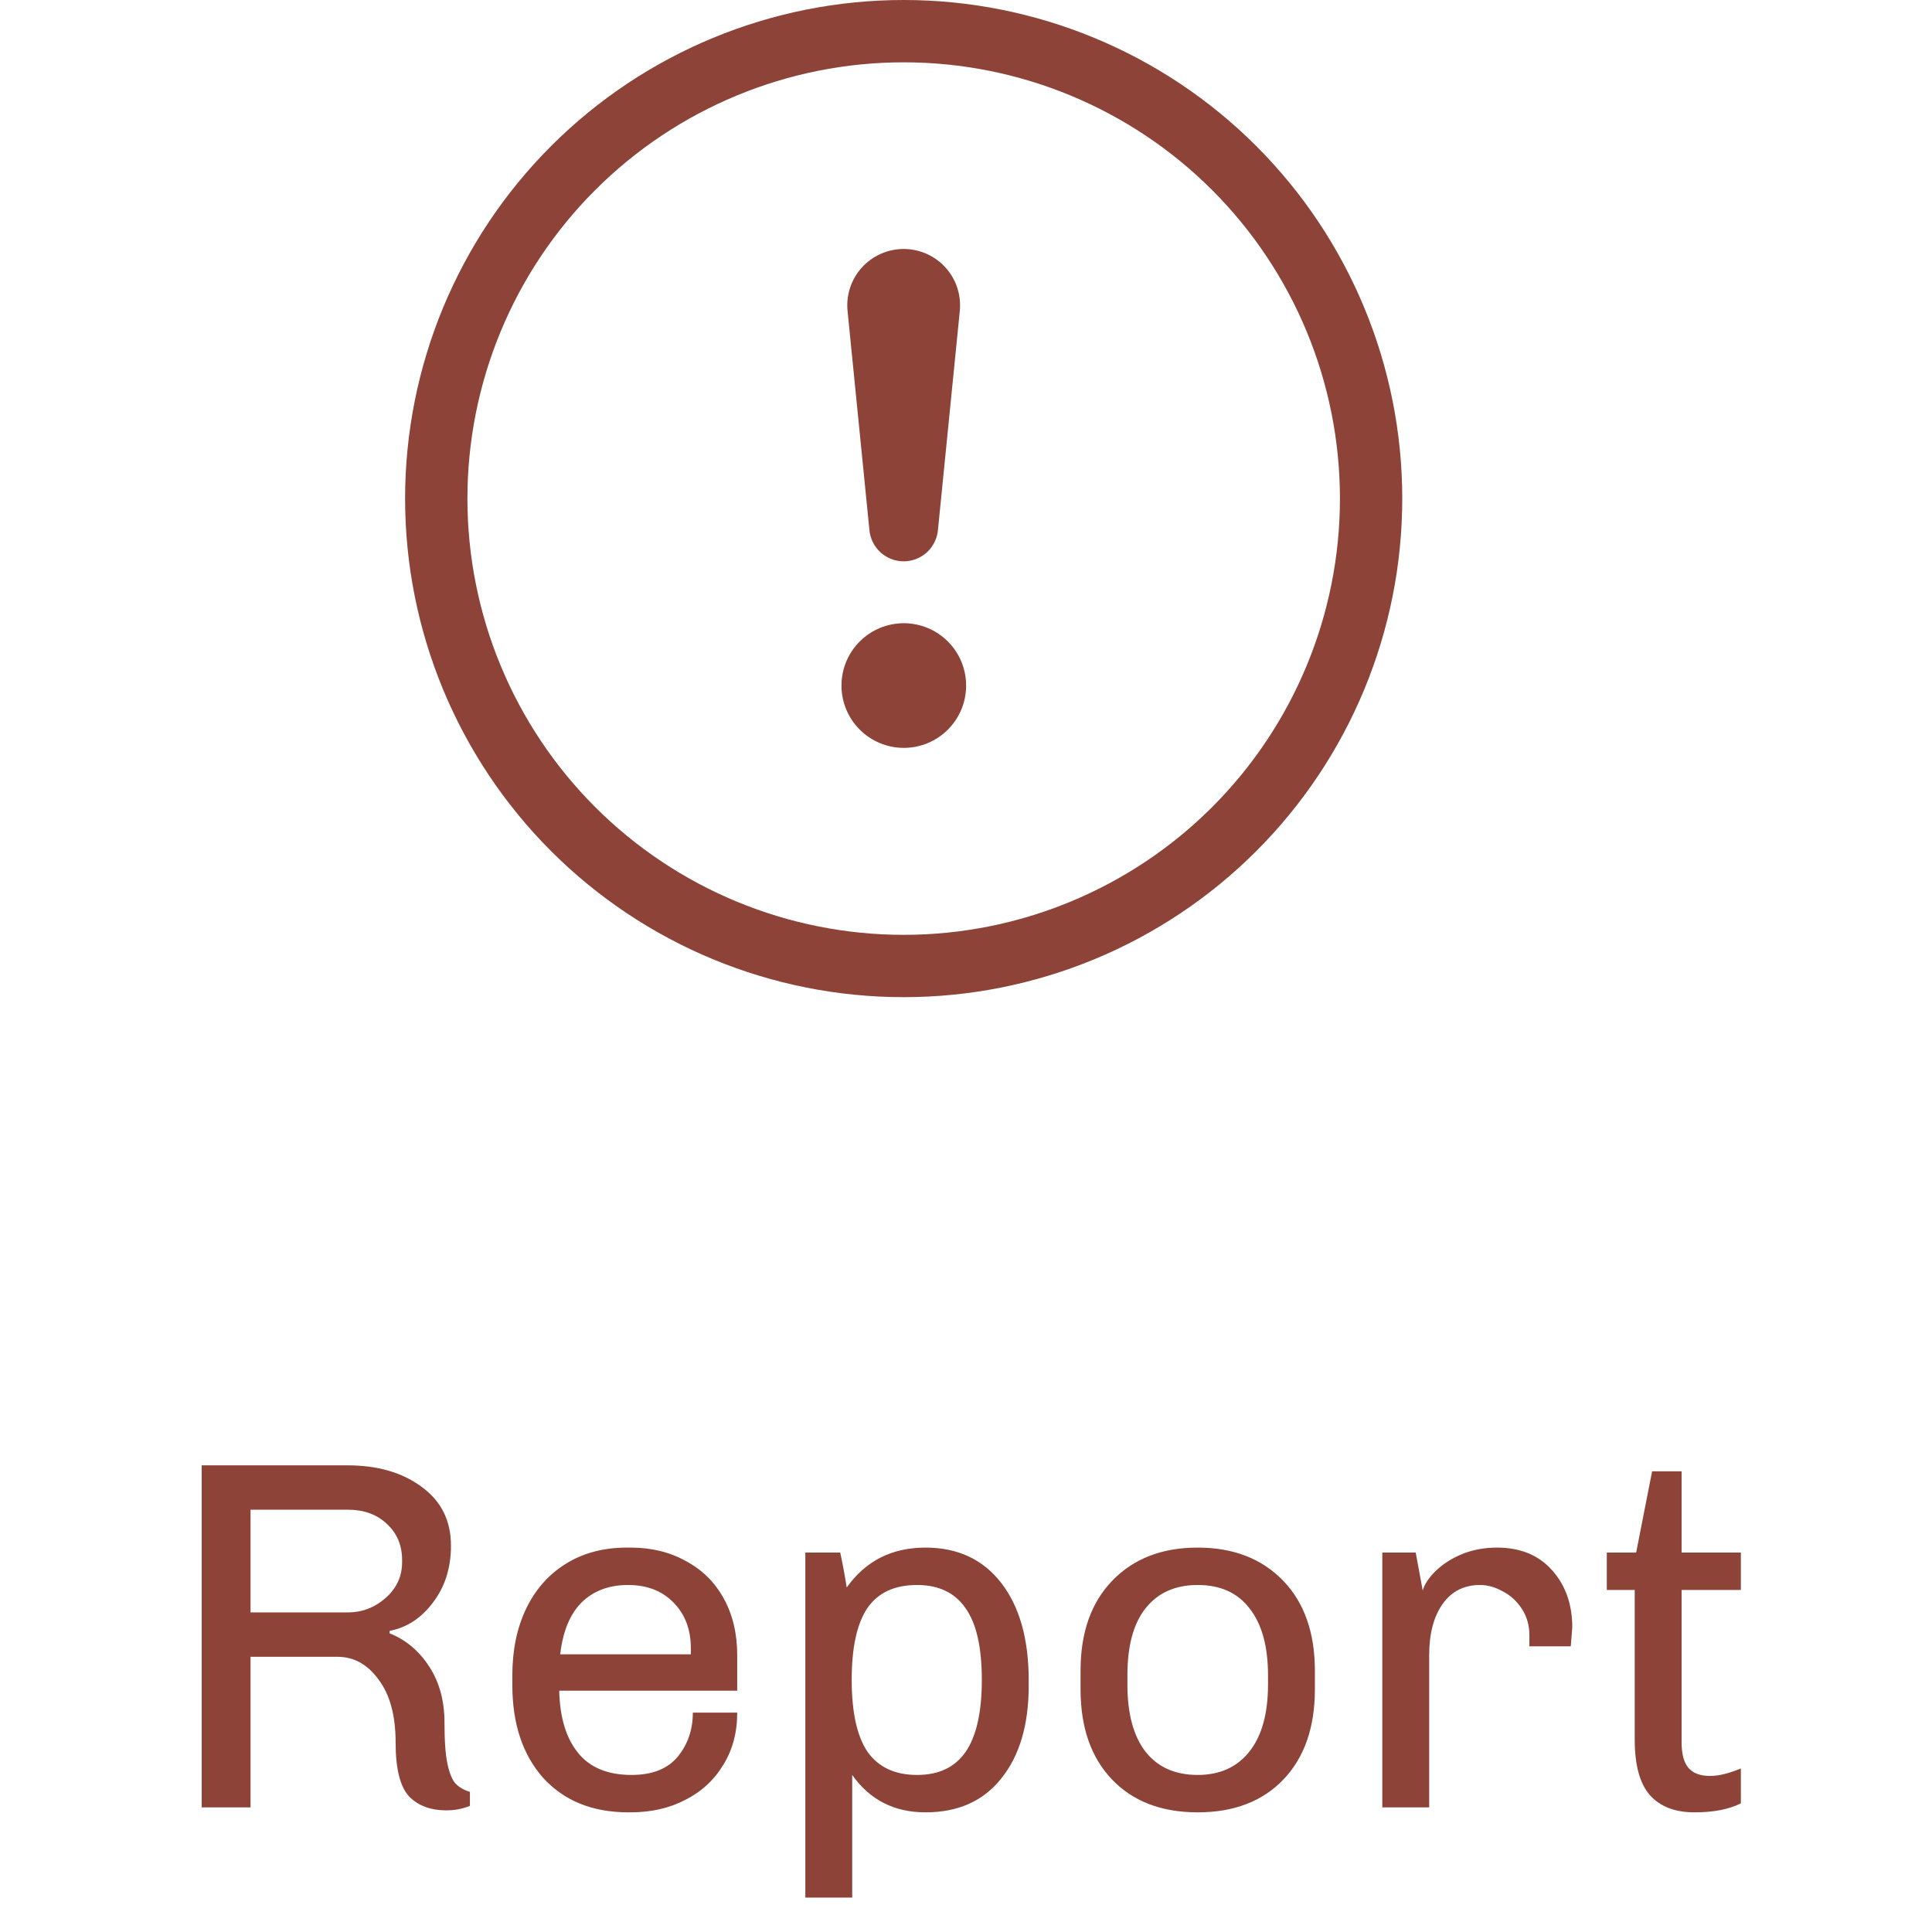 <svg width="100" height="100" viewBox="0 0 26 31" fill="none" xmlns="http://www.w3.org/2000/svg">
<path d="M3.072 23.512C3.557 23.512 3.955 23.627 4.264 23.856C4.579 24.085 4.736 24.4 4.736 24.8C4.736 25.157 4.64 25.461 4.448 25.712C4.261 25.963 4.029 26.115 3.752 26.168V26.208C4.008 26.309 4.219 26.485 4.384 26.736C4.549 26.987 4.632 27.288 4.632 27.64C4.632 27.933 4.648 28.155 4.68 28.304C4.712 28.453 4.755 28.557 4.808 28.616C4.861 28.675 4.939 28.72 5.04 28.752V28.976C4.923 29.024 4.797 29.048 4.664 29.048C4.408 29.048 4.208 28.973 4.064 28.824C3.92 28.669 3.848 28.381 3.848 27.96C3.848 27.528 3.757 27.192 3.576 26.952C3.4 26.707 3.179 26.584 2.912 26.584H1.52V29H0.736V23.512H3.072ZM1.52 24.224V25.872H3.08C3.309 25.872 3.512 25.795 3.688 25.64C3.864 25.485 3.952 25.293 3.952 25.064V25.032C3.952 24.797 3.872 24.605 3.712 24.456C3.552 24.301 3.341 24.224 3.08 24.224H1.52ZM7.617 24.832C7.952 24.832 8.248 24.904 8.505 25.048C8.766 25.187 8.969 25.387 9.113 25.648C9.257 25.909 9.329 26.213 9.329 26.56V27.128H6.473C6.483 27.56 6.585 27.893 6.777 28.128C6.968 28.363 7.254 28.48 7.633 28.48C7.968 28.48 8.216 28.381 8.377 28.184C8.537 27.987 8.617 27.752 8.617 27.48H9.329C9.329 27.8 9.254 28.08 9.104 28.32C8.96 28.56 8.758 28.747 8.496 28.88C8.241 29.013 7.947 29.08 7.617 29.08H7.585C7.008 29.08 6.553 28.896 6.216 28.528C5.886 28.155 5.721 27.659 5.721 27.04V26.88C5.721 26.475 5.795 26.117 5.944 25.808C6.094 25.499 6.307 25.259 6.585 25.088C6.862 24.917 7.187 24.832 7.561 24.832H7.617ZM7.577 25.432C7.272 25.432 7.024 25.525 6.832 25.712C6.646 25.899 6.531 26.176 6.489 26.544H8.585V26.448C8.585 26.144 8.491 25.899 8.305 25.712C8.123 25.525 7.88 25.432 7.577 25.432ZM12.35 24.832C12.867 24.832 13.273 25.021 13.566 25.4C13.859 25.779 14.006 26.299 14.006 26.96V27.048C14.006 27.677 13.859 28.173 13.566 28.536C13.278 28.899 12.873 29.08 12.35 29.08C11.848 29.08 11.457 28.88 11.174 28.48V30.448H10.422V24.912H10.982C11.019 25.083 11.054 25.269 11.086 25.472C11.39 25.045 11.811 24.832 12.35 24.832ZM12.214 25.432C11.851 25.432 11.585 25.557 11.414 25.808C11.248 26.059 11.166 26.44 11.166 26.952C11.166 27.475 11.251 27.861 11.422 28.112C11.598 28.357 11.862 28.48 12.214 28.48C12.566 28.48 12.827 28.355 12.998 28.104C13.168 27.853 13.254 27.469 13.254 26.952C13.254 26.429 13.166 26.045 12.99 25.8C12.819 25.555 12.56 25.432 12.214 25.432ZM16.718 24.832C17.288 24.832 17.744 25.008 18.086 25.36C18.427 25.712 18.598 26.195 18.598 26.808V27.104C18.598 27.717 18.43 28.2 18.094 28.552C17.758 28.904 17.299 29.08 16.718 29.08C16.137 29.08 15.678 28.904 15.342 28.552C15.006 28.2 14.838 27.717 14.838 27.104V26.808C14.838 26.195 15.008 25.712 15.35 25.36C15.691 25.008 16.147 24.832 16.718 24.832ZM16.718 25.432C16.36 25.432 16.083 25.555 15.886 25.8C15.688 26.045 15.59 26.405 15.59 26.88V27.032C15.59 27.496 15.686 27.853 15.878 28.104C16.075 28.355 16.355 28.48 16.718 28.48C17.07 28.48 17.345 28.357 17.542 28.112C17.744 27.861 17.846 27.501 17.846 27.032V26.88C17.846 26.416 17.747 26.059 17.55 25.808C17.358 25.557 17.081 25.432 16.718 25.432ZM21.52 24.832C21.898 24.832 22.194 24.955 22.408 25.2C22.621 25.44 22.728 25.744 22.728 26.112L22.704 26.416H22.04V26.24C22.04 26.08 22 25.939 21.92 25.816C21.84 25.693 21.738 25.6 21.616 25.536C21.493 25.467 21.37 25.432 21.248 25.432C20.992 25.432 20.792 25.533 20.648 25.736C20.504 25.939 20.432 26.213 20.432 26.56V29H19.68V24.912H20.216L20.328 25.52C20.36 25.413 20.432 25.307 20.544 25.2C20.656 25.093 20.794 25.005 20.96 24.936C21.13 24.867 21.317 24.832 21.52 24.832ZM24.482 24.912H25.433V25.512H24.482V27.952C24.482 28.144 24.519 28.283 24.593 28.368C24.668 28.453 24.783 28.496 24.938 28.496C25.076 28.496 25.241 28.456 25.433 28.376V28.936C25.241 29.032 24.994 29.08 24.689 29.08C24.375 29.08 24.135 28.987 23.97 28.8C23.809 28.613 23.73 28.317 23.73 27.912V25.512H23.282V24.912H23.753L24.009 23.608H24.482V24.912Z" fill="#8D4337"/>
<g clip-path="url(#clip0_0_1)">
<path d="M12 15C10.143 15 8.363 14.262 7.05 12.95C5.737 11.637 5 9.857 5 8C5 6.143 5.737 4.363 7.05 3.05C8.363 1.738 10.143 1 12 1C13.857 1 15.637 1.738 16.95 3.05C18.262 4.363 19 6.143 19 8C19 9.857 18.262 11.637 16.95 12.95C15.637 14.262 13.857 15 12 15ZM12 16C14.122 16 16.157 15.157 17.657 13.657C19.157 12.157 20 10.122 20 8C20 5.878 19.157 3.843 17.657 2.343C16.157 0.843 14.122 0 12 0C9.878 0 7.843 0.843 6.343 2.343C4.843 3.843 4 5.878 4 8C4 10.122 4.843 12.157 6.343 13.657C7.843 15.157 9.878 16 12 16Z" fill="#8D4337"/>
<path d="M11.002 11C11.002 10.869 11.028 10.739 11.078 10.617C11.128 10.496 11.202 10.386 11.295 10.293C11.388 10.2 11.498 10.126 11.619 10.076C11.741 10.026 11.871 10 12.002 10C12.133 10 12.263 10.026 12.385 10.076C12.506 10.126 12.616 10.2 12.709 10.293C12.802 10.386 12.876 10.496 12.926 10.617C12.976 10.739 13.002 10.869 13.002 11C13.002 11.265 12.897 11.52 12.709 11.707C12.522 11.895 12.267 12 12.002 12C11.737 12 11.482 11.895 11.295 11.707C11.107 11.52 11.002 11.265 11.002 11ZM11.1 4.995C11.087 4.869 11.1 4.741 11.139 4.621C11.178 4.5 11.242 4.389 11.327 4.295C11.412 4.2 11.516 4.125 11.632 4.073C11.748 4.022 11.873 3.995 12 3.995C12.127 3.995 12.252 4.022 12.368 4.073C12.484 4.125 12.588 4.2 12.673 4.295C12.758 4.389 12.822 4.5 12.861 4.621C12.9 4.741 12.913 4.869 12.9 4.995L12.55 8.502C12.538 8.64 12.475 8.768 12.373 8.862C12.271 8.955 12.138 9.007 12 9.007C11.862 9.007 11.729 8.955 11.627 8.862C11.525 8.768 11.462 8.64 11.45 8.502L11.1 4.995Z" fill="#8D4337"/>
</g>
<defs>
<clipPath id="clip0_0_1">
<rect width="16" height="16" fill="white" transform="translate(4)"/>
</clipPath>
</defs>
</svg>
